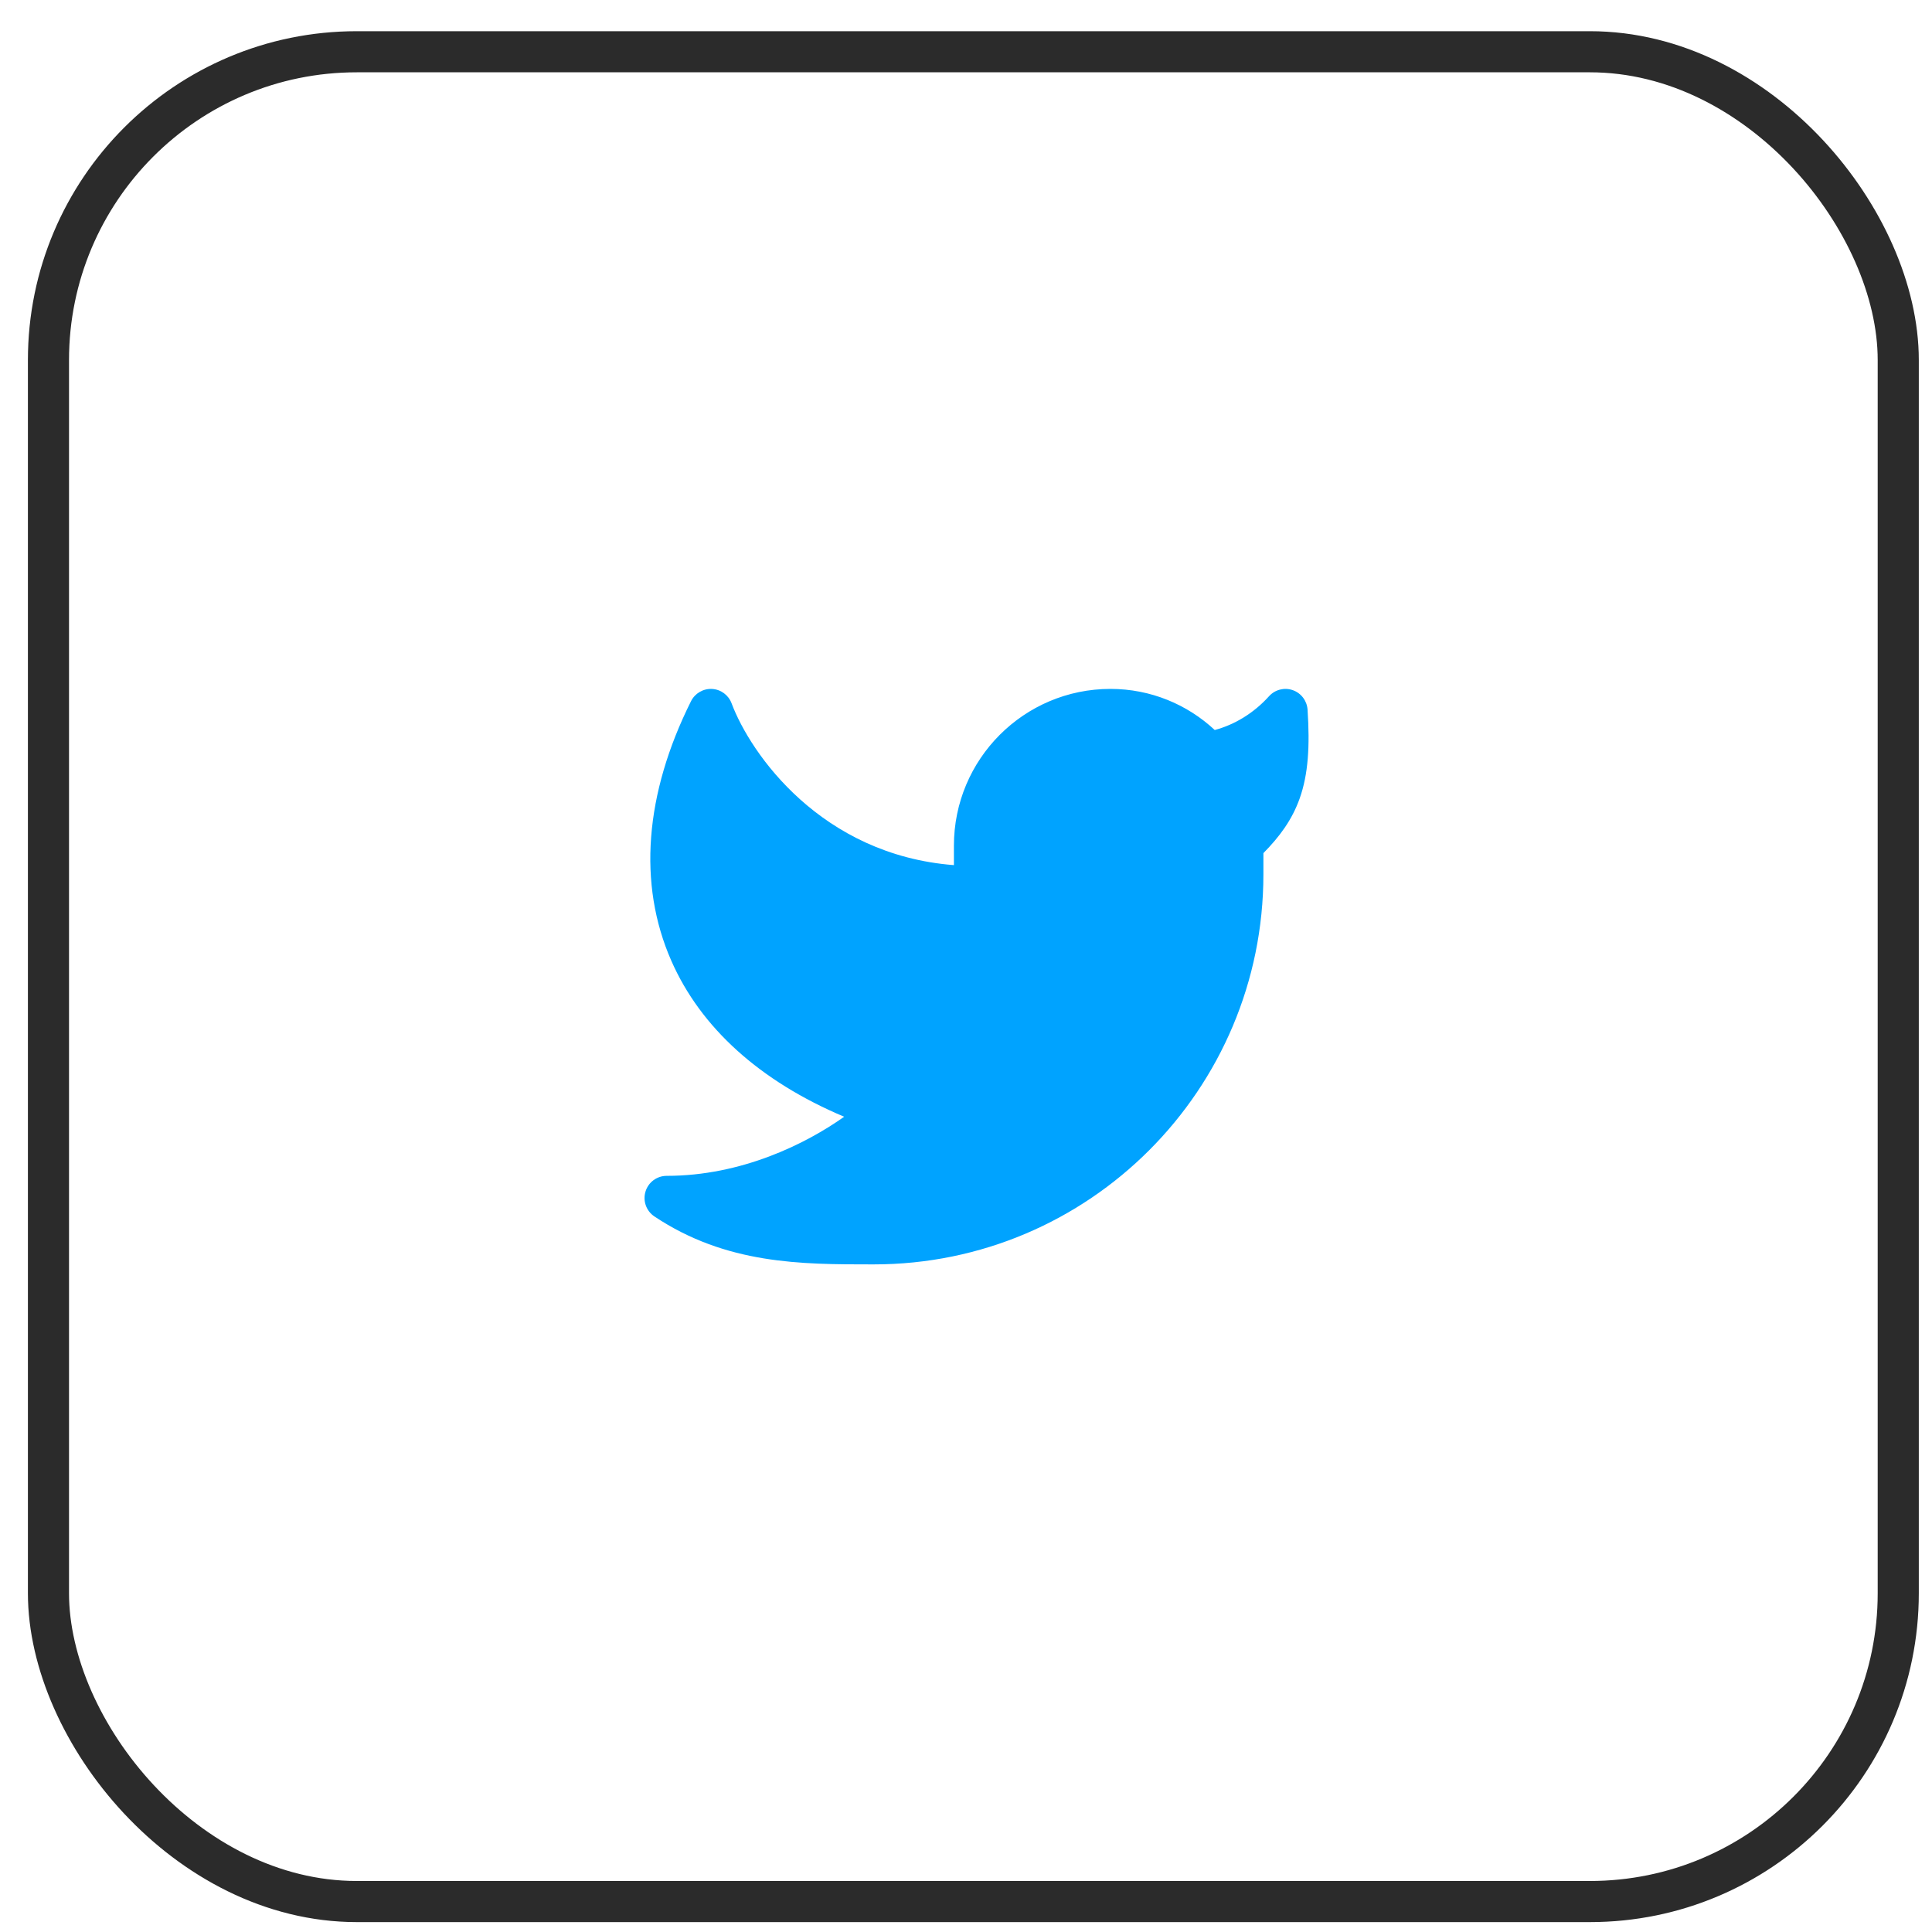 <svg width="47" height="47" viewBox="0 0 47 47" fill="none" xmlns="http://www.w3.org/2000/svg">
<path d="M31.809 17.262C31.794 17.046 31.652 16.86 31.448 16.789C31.243 16.718 31.016 16.777 30.871 16.938C30.499 17.351 30.029 17.632 29.551 17.759C28.887 17.14 27.995 16.759 27.015 16.759C24.911 16.759 23.206 18.467 23.206 20.573V21.046C19.985 20.797 18.262 18.35 17.797 17.109C17.722 16.908 17.535 16.771 17.321 16.76C17.107 16.749 16.907 16.866 16.811 17.057C15.684 19.315 15.511 21.505 16.33 23.37C17.047 25.004 18.491 26.305 20.536 27.167C19.607 27.826 18.042 28.605 16.218 28.605C15.981 28.605 15.771 28.761 15.703 28.988C15.634 29.215 15.722 29.46 15.919 29.592C17.668 30.759 19.501 30.759 21.206 30.759L21.258 30.759C26.493 30.759 30.735 26.509 30.735 21.269V20.754C31.126 20.356 31.431 19.949 31.618 19.422C31.826 18.835 31.868 18.154 31.809 17.262Z" fill="#00A3FF"/>
<rect x="1.179" y="1.259" width="45" height="45" rx="7.5" stroke="#2B2B2B"/>
</svg>
